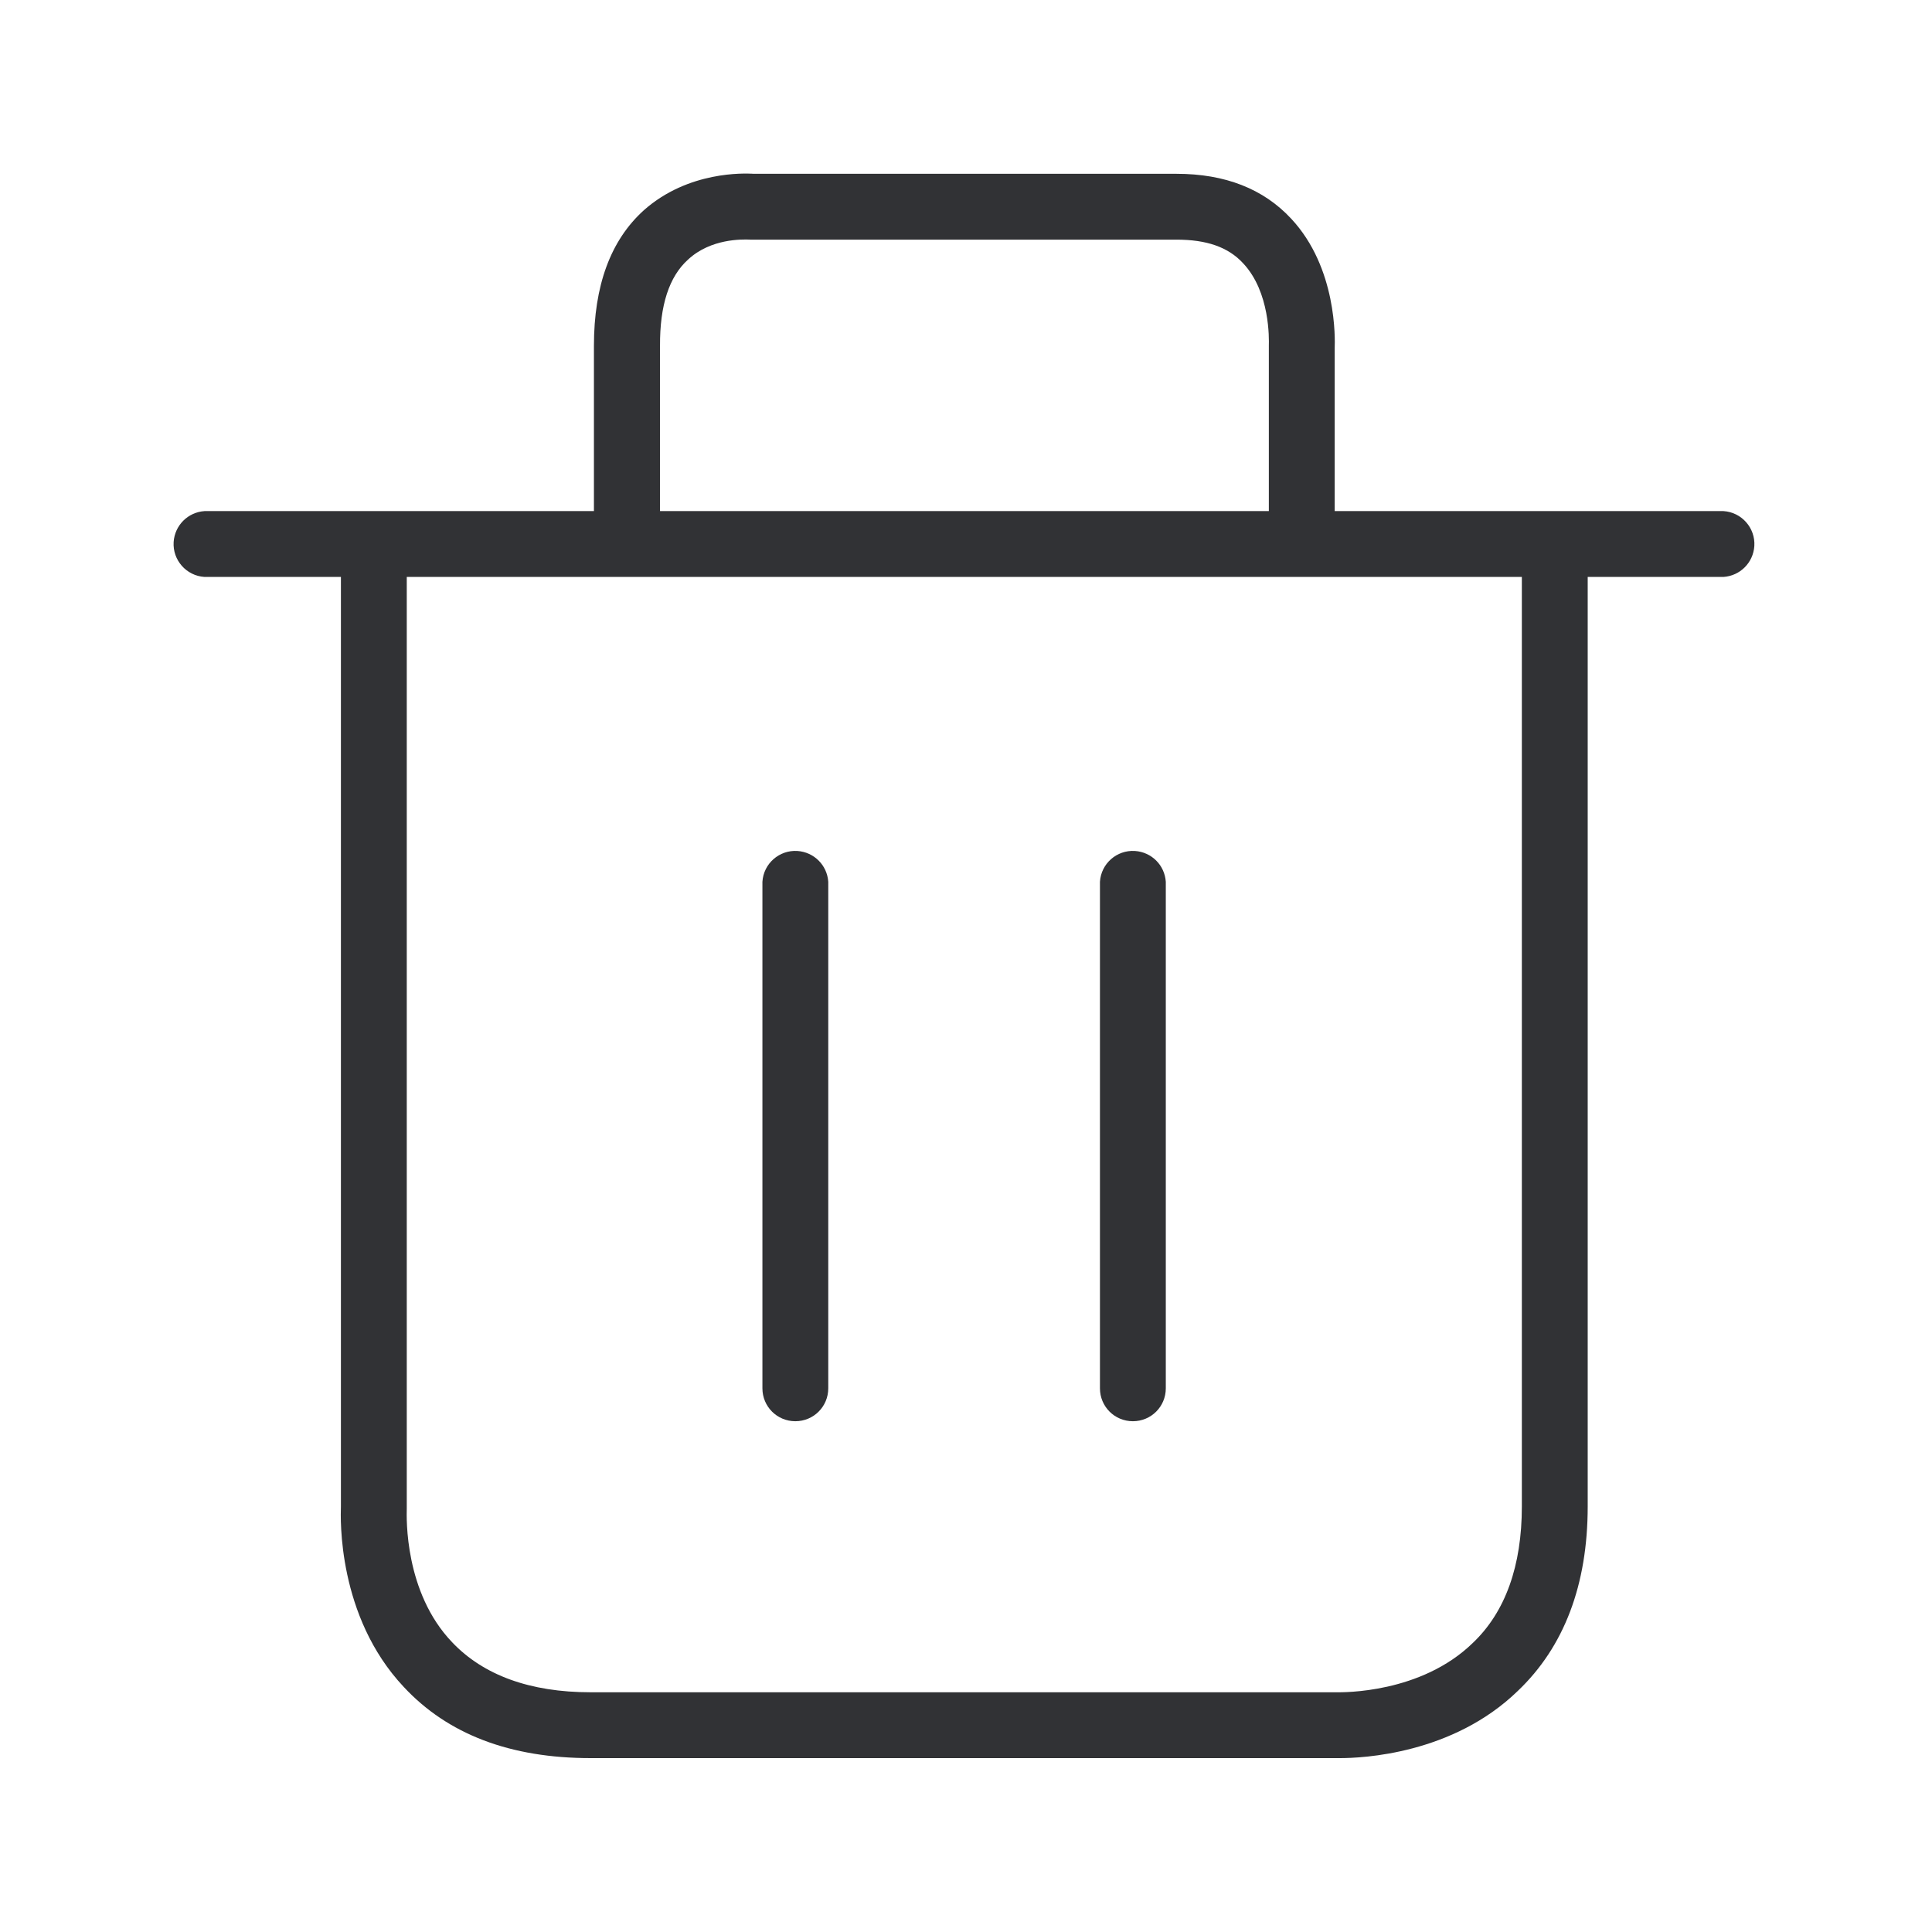 <svg width="24" height="24" viewBox="0 0 24 24" fill="none" xmlns="http://www.w3.org/2000/svg">
<path fill-rule="evenodd" clip-rule="evenodd" d="M21.793 6.783C21.807 6.559 21.636 6.363 21.409 6.349H16.58V4.335L16.58 4.326C16.584 4.217 16.611 3.328 16.039 2.716C15.695 2.346 15.219 2.159 14.614 2.159H9.359L9.349 2.158C9.254 2.154 8.554 2.12 8 2.61C7.583 2.985 7.378 3.551 7.378 4.296V6.349H2.541C2.334 6.363 2.171 6.526 2.157 6.733C2.143 6.957 2.314 7.153 2.541 7.167H4.235V18.702L4.235 18.715C4.23 18.859 4.19 20.076 5.014 20.954C5.563 21.545 6.339 21.84 7.339 21.84H16.644C16.922 21.84 18.045 21.792 18.855 21.005C19.429 20.459 19.723 19.688 19.723 18.713V7.167H21.409C21.616 7.153 21.779 6.991 21.793 6.783ZM8.199 4.296V6.349H15.762V4.302L15.762 4.293C15.764 4.211 15.779 3.629 15.443 3.271C15.255 3.066 14.983 2.977 14.616 2.977H9.32L9.307 2.976C9.223 2.974 8.832 2.961 8.549 3.223C8.311 3.436 8.196 3.795 8.199 4.296ZM18.905 18.713V7.167H5.053V18.73L5.053 18.74C5.05 18.854 5.023 19.78 5.616 20.4C6.003 20.809 6.583 21.022 7.336 21.022H16.594L16.599 21.022C16.682 21.023 17.651 21.038 18.297 20.408C18.701 20.024 18.905 19.45 18.905 18.713ZM9.88 17.655C9.653 17.655 9.471 17.473 9.471 17.246V10.954C9.485 10.727 9.681 10.557 9.905 10.571C10.112 10.585 10.275 10.747 10.289 10.954V17.246C10.289 17.473 10.107 17.655 9.88 17.655ZM13.664 17.246C13.664 17.473 13.846 17.655 14.073 17.655C14.3 17.655 14.482 17.473 14.482 17.246V10.954C14.468 10.747 14.306 10.585 14.098 10.571C13.874 10.557 13.678 10.727 13.664 10.954V17.246Z" fill="#313235"/>
</svg>
